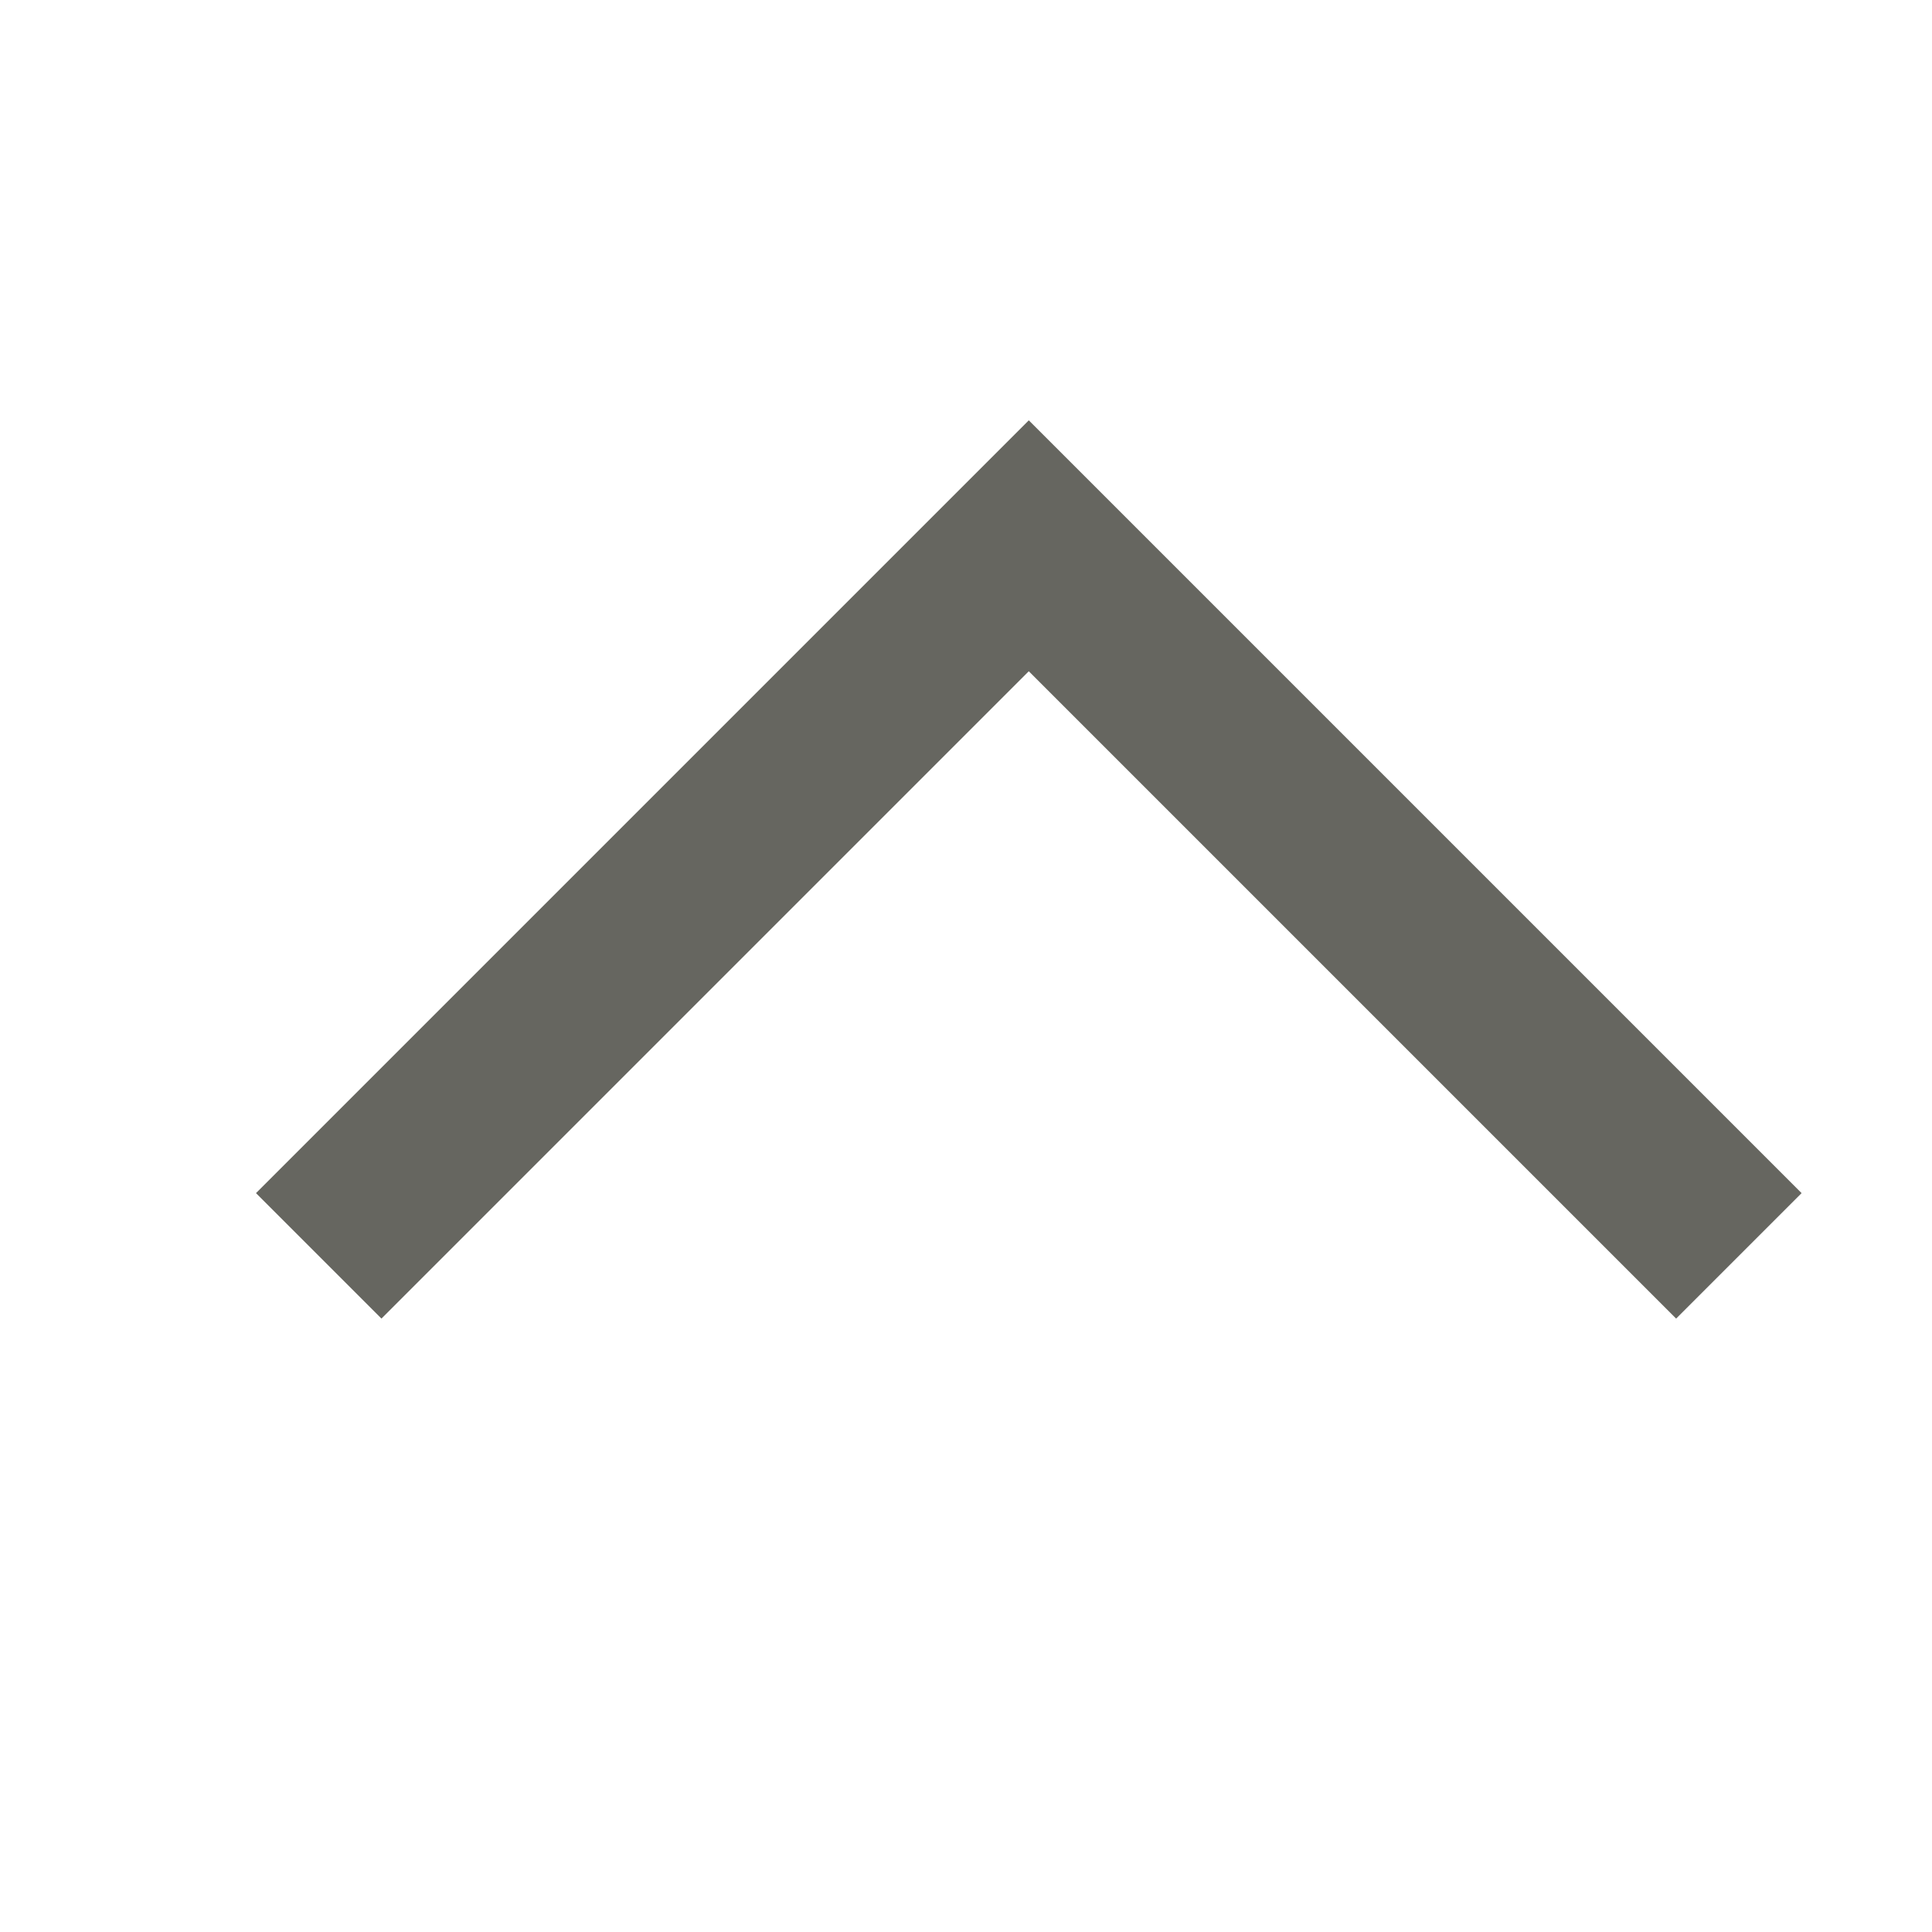 <svg xmlns="http://www.w3.org/2000/svg" width="16" height="16" viewBox="0 0 16 16">
    <g fill="none" fill-rule="evenodd">
        <g fill="#666660">
            <g>
                <g>
                    <path d="M4.8 1.839L5.839 0.8 12.239 7.2 5.839 13.6 4.8 12.561 10.161 7.2z" transform="translate(-612, -1172) translate(79, 852) translate(375, 210) translate(158, 110) translate(8.52, 7.2) rotate(-90) translate(-8.52, -7.2)"/>
                </g>
            </g>
        </g>
    </g>
</svg>
